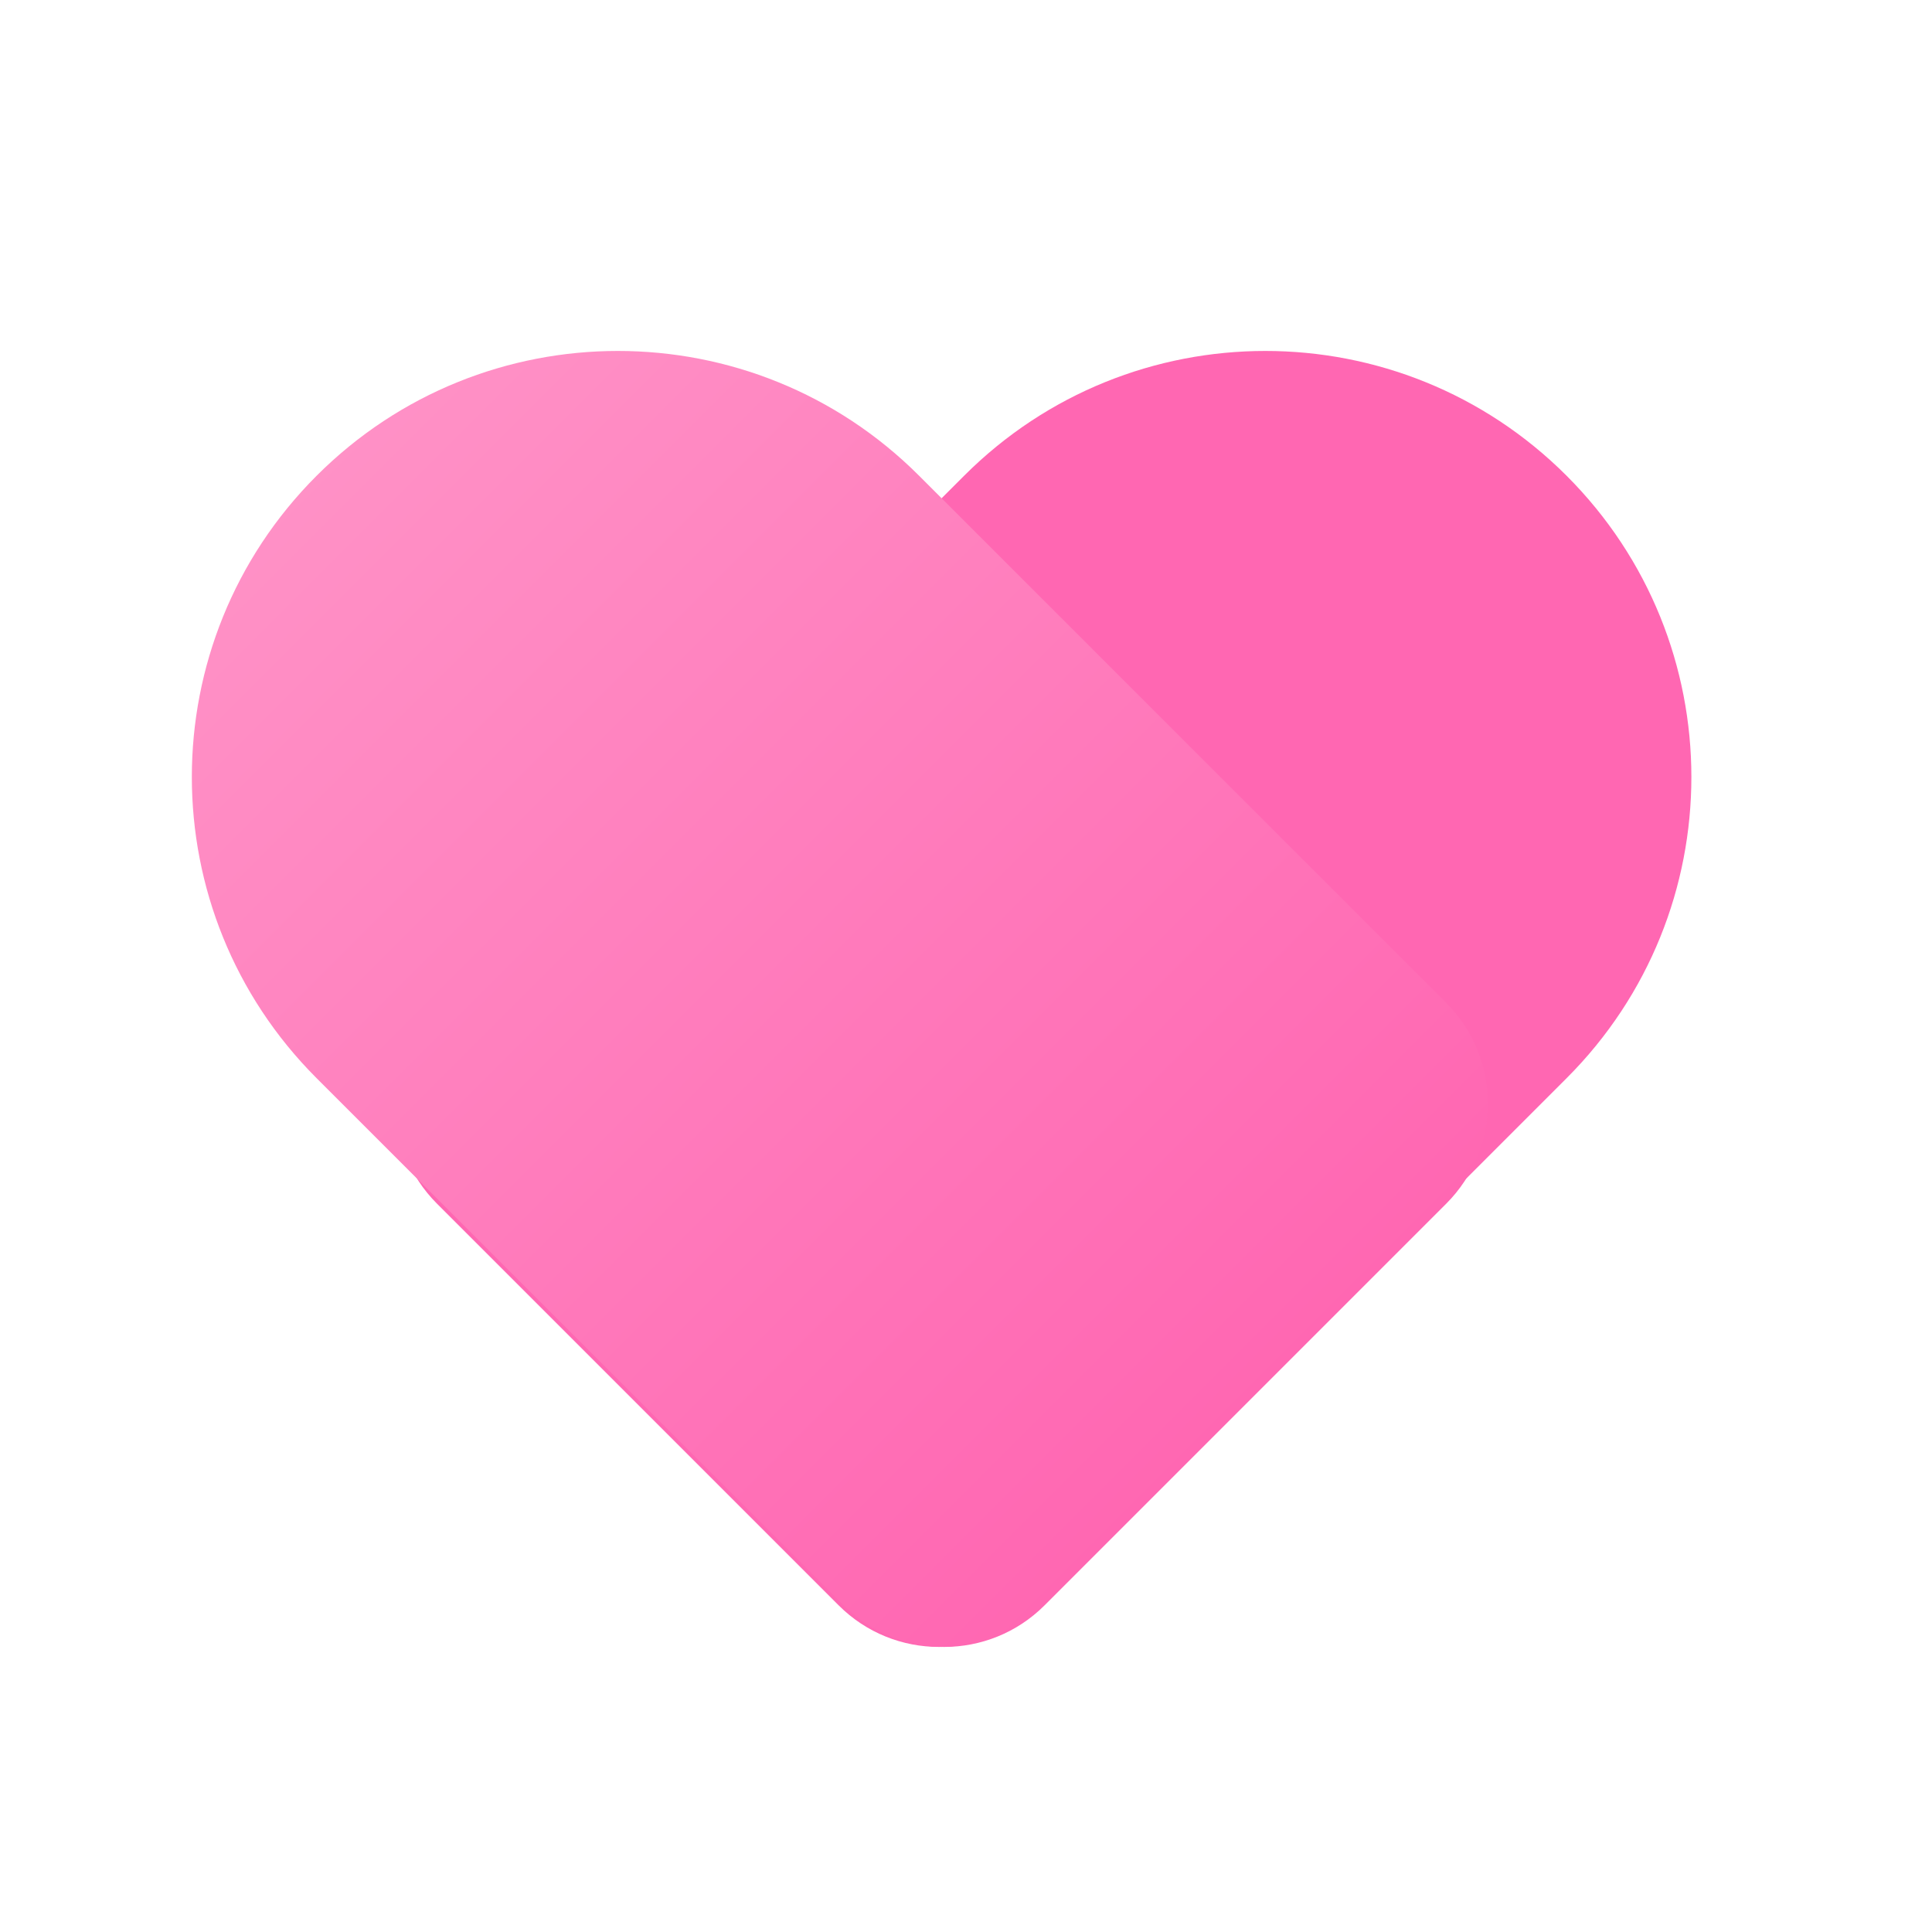 <?xml version="1.0" encoding="UTF-8"?>
<svg width="28px" height="28px" viewBox="0 0 28 28" version="1.1" xmlns="http://www.w3.org/2000/svg" xmlns:xlink="http://www.w3.org/1999/xlink">
    <!-- Generator: Sketch 61.2 (89653) - https://sketch.com -->
    <title>ic_discover_beauty</title>
    <desc>Created with Sketch.</desc>
    <defs>
        <rect id="path-1" x="0" y="0" width="28" height="28"></rect>
        <linearGradient x1="50%" y1="0%" x2="50%" y2="100%" id="linearGradient-3">
            <stop stop-color="#FF67B2" offset="0%"></stop>
            <stop stop-color="#FF91C6" offset="100%"></stop>
        </linearGradient>
    </defs>
    <g id="ic_discover_beauty" stroke="none" stroke-width="1" fill="none" fill-rule="evenodd">
        <g>
            <mask id="mask-2" fill="white">
                <use xlink:href="#path-1"></use>
            </mask>
            <use id="#" fill-opacity="0" fill="#D8D8D8" xlink:href="#path-1"></use>
            <g id="heart" mask="url(#mask-2)">
                <g transform="translate(0, 2)">
                    <path d="M11.858,2.107 L20.09,2.107 C21.227,2.107 22.148,3.028 22.148,4.165 L22.148,14.97 C22.148,18.379 19.384,21.143 15.974,21.143 C12.564,21.143 9.8,18.379 9.8,14.97 L9.8,4.165 C9.8,3.028 10.721,2.107 11.858,2.107 Z" id="2" fill="#FF67B2" transform="translate(15.974, 11.625) scale(-1, 1) rotate(-225) translate(-15.974, -11.625) "></path>
                    <path d="M7.203,2.107 L15.435,2.107 C16.572,2.107 17.493,3.028 17.493,4.165 L17.493,14.97 C17.493,18.379 14.729,21.143 11.319,21.143 C7.909,21.143 5.145,18.379 5.145,14.97 L5.145,4.165 C5.145,3.028 6.066,2.107 7.203,2.107 Z" id="1" fill="url(#linearGradient-3)" transform="translate(11.319, 11.625) rotate(-225) translate(-11.319, -11.625) "></path>
                </g>
            </g>
        </g>
    </g>
</svg>